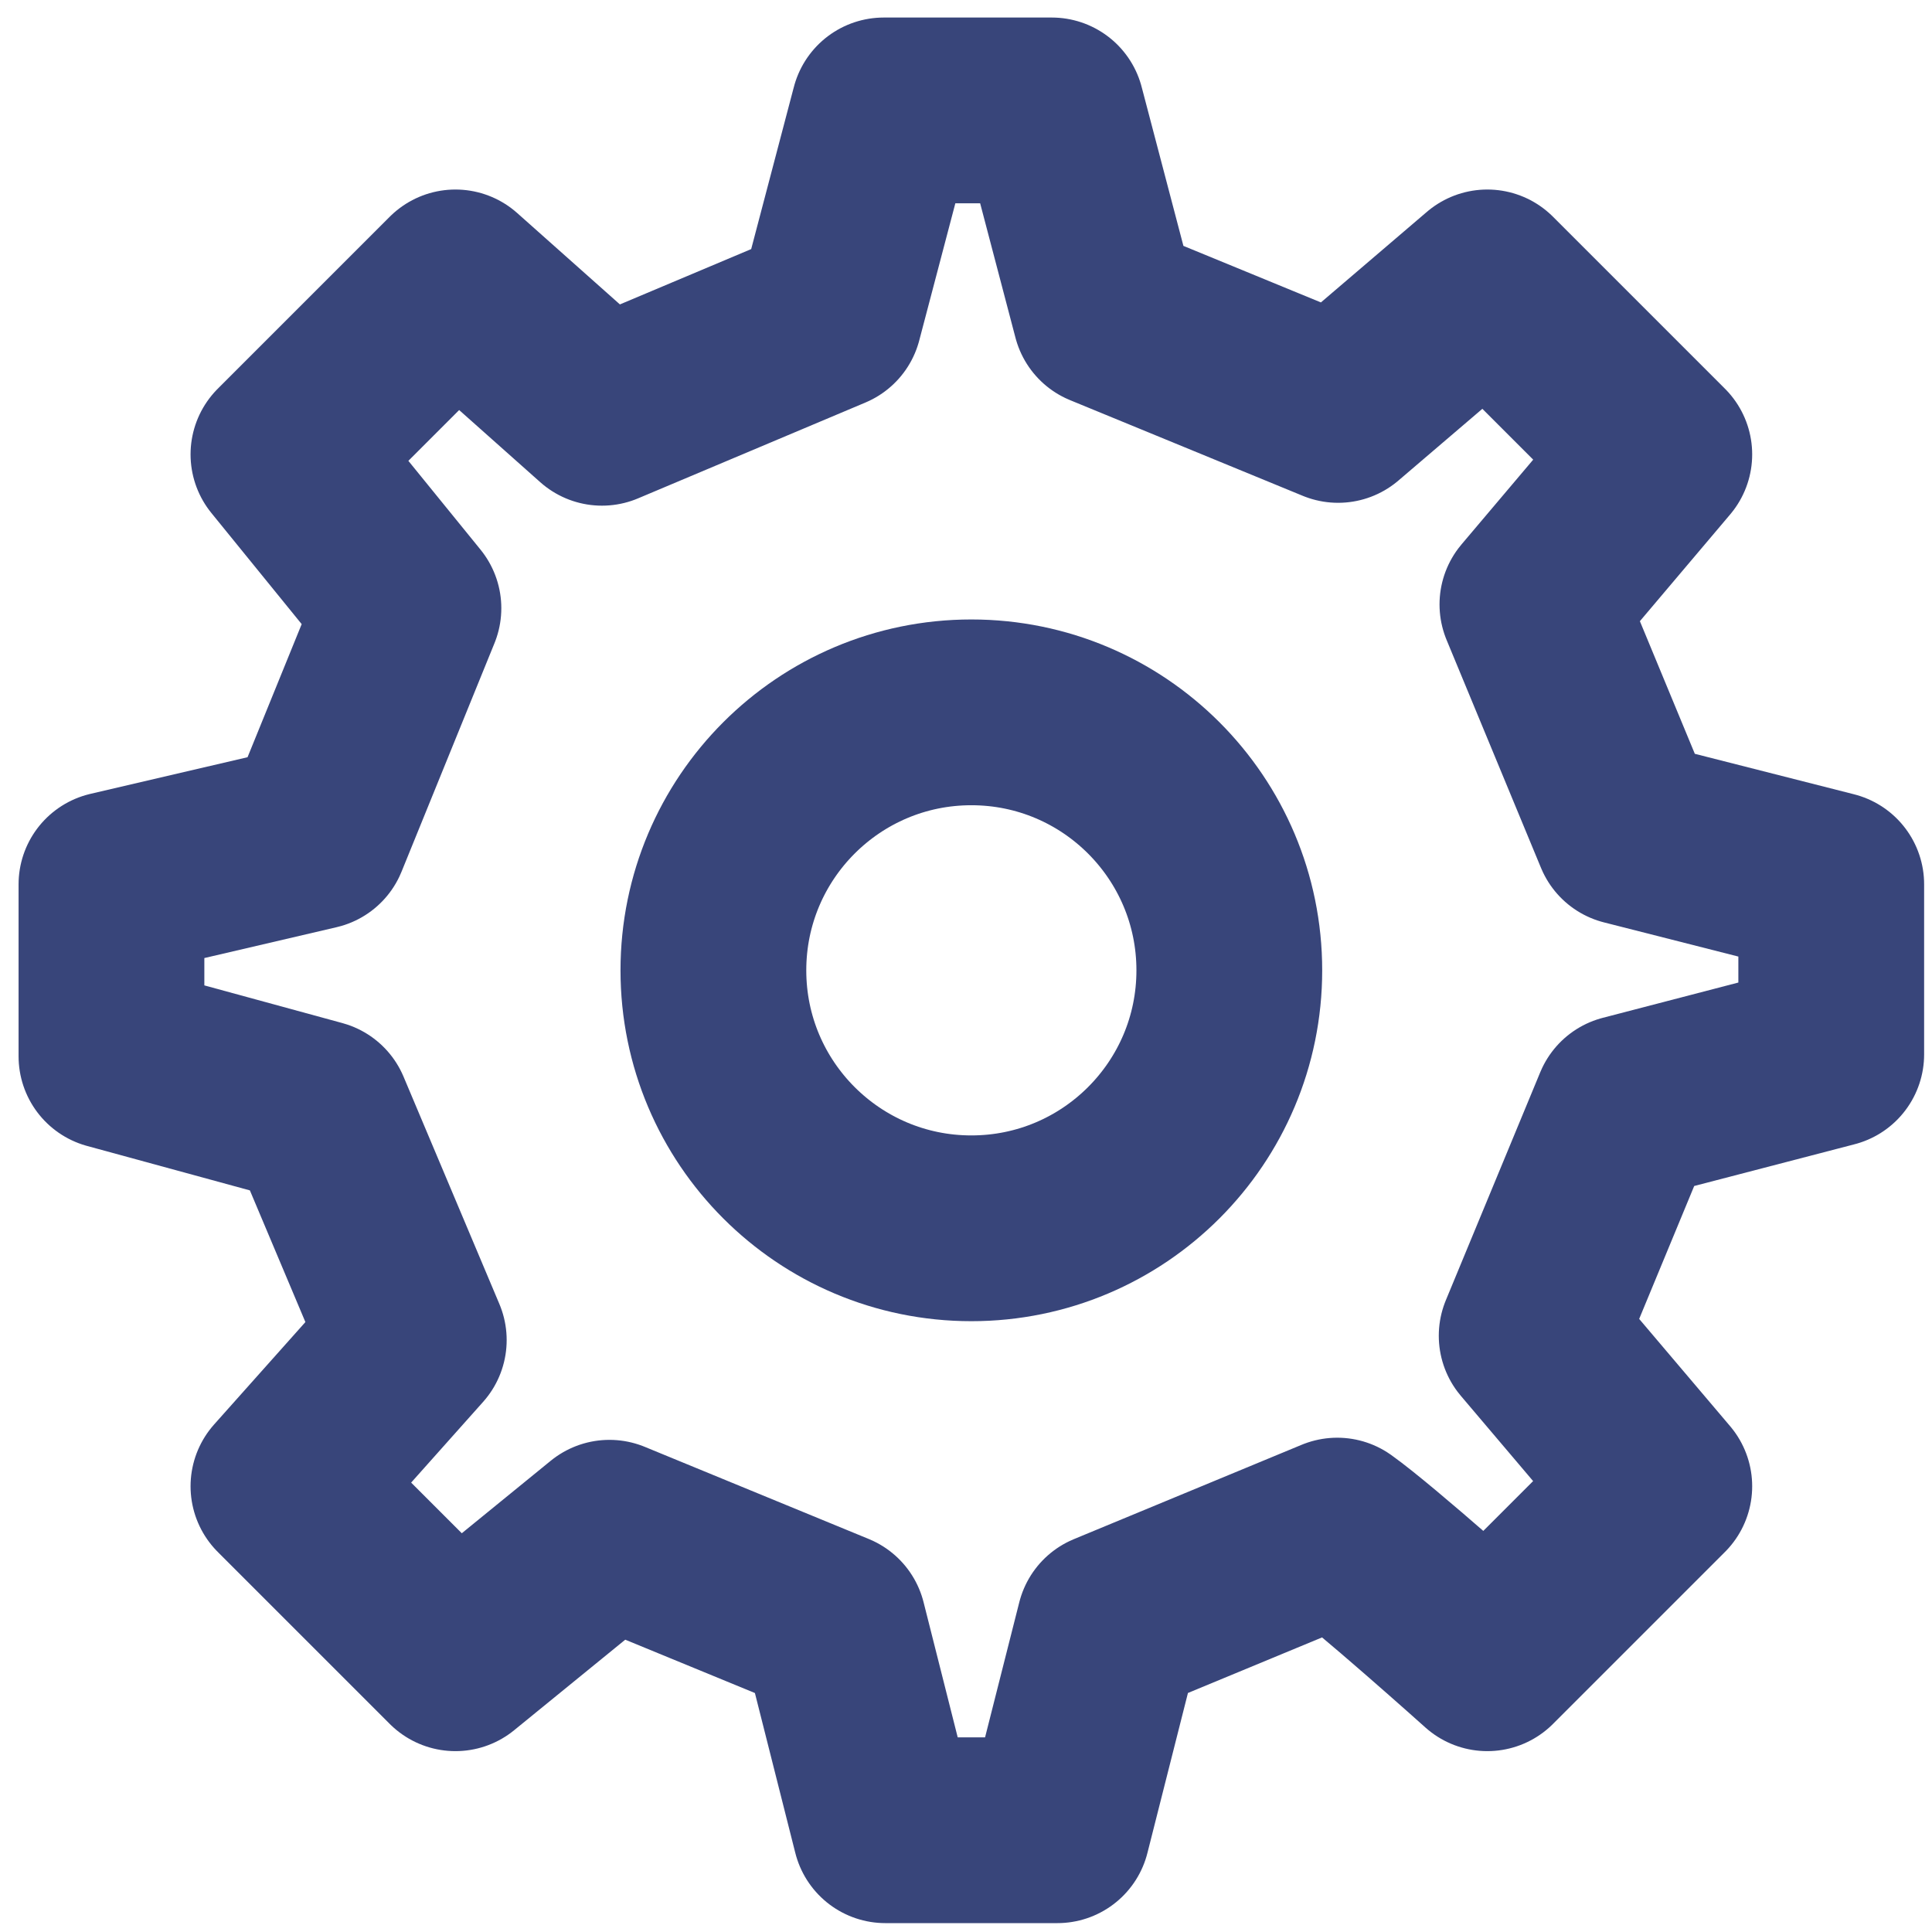 <svg width="52" height="52" viewBox="0 0 52 52" fill="none" xmlns="http://www.w3.org/2000/svg">
<path d="M26.144 33.06C29.979 33.06 33.087 29.951 33.087 26.117C33.087 22.282 29.979 19.173 26.144 19.173C22.309 19.173 19.201 22.282 19.201 26.117C19.201 29.951 22.309 33.06 26.144 33.06Z" stroke="#38457A" stroke-width="5" stroke-linecap="round" stroke-linejoin="round"/>
<path d="M43.786 22.403L41.245 16.268L44.66 12.23L40.031 7.601L36.015 11.033L29.75 8.457L28.309 2.972H23.786L22.323 8.53L16.202 11.11L12.258 7.601L7.629 12.23L10.993 16.37L8.491 22.521L3 23.802V28.431L8.557 29.948L11.137 36.068L7.629 40.003L12.258 44.632L16.403 41.254L22.434 43.735L23.83 49.261H28.459L29.858 43.737L35.992 41.196C37.015 41.927 40.031 44.632 40.031 44.632L44.66 40.003L41.225 35.952L43.766 29.815L49.288 28.378L49.288 23.802L43.786 22.403Z" stroke="#38457A" stroke-width="5" stroke-linecap="round" stroke-linejoin="round"/>
</svg>
